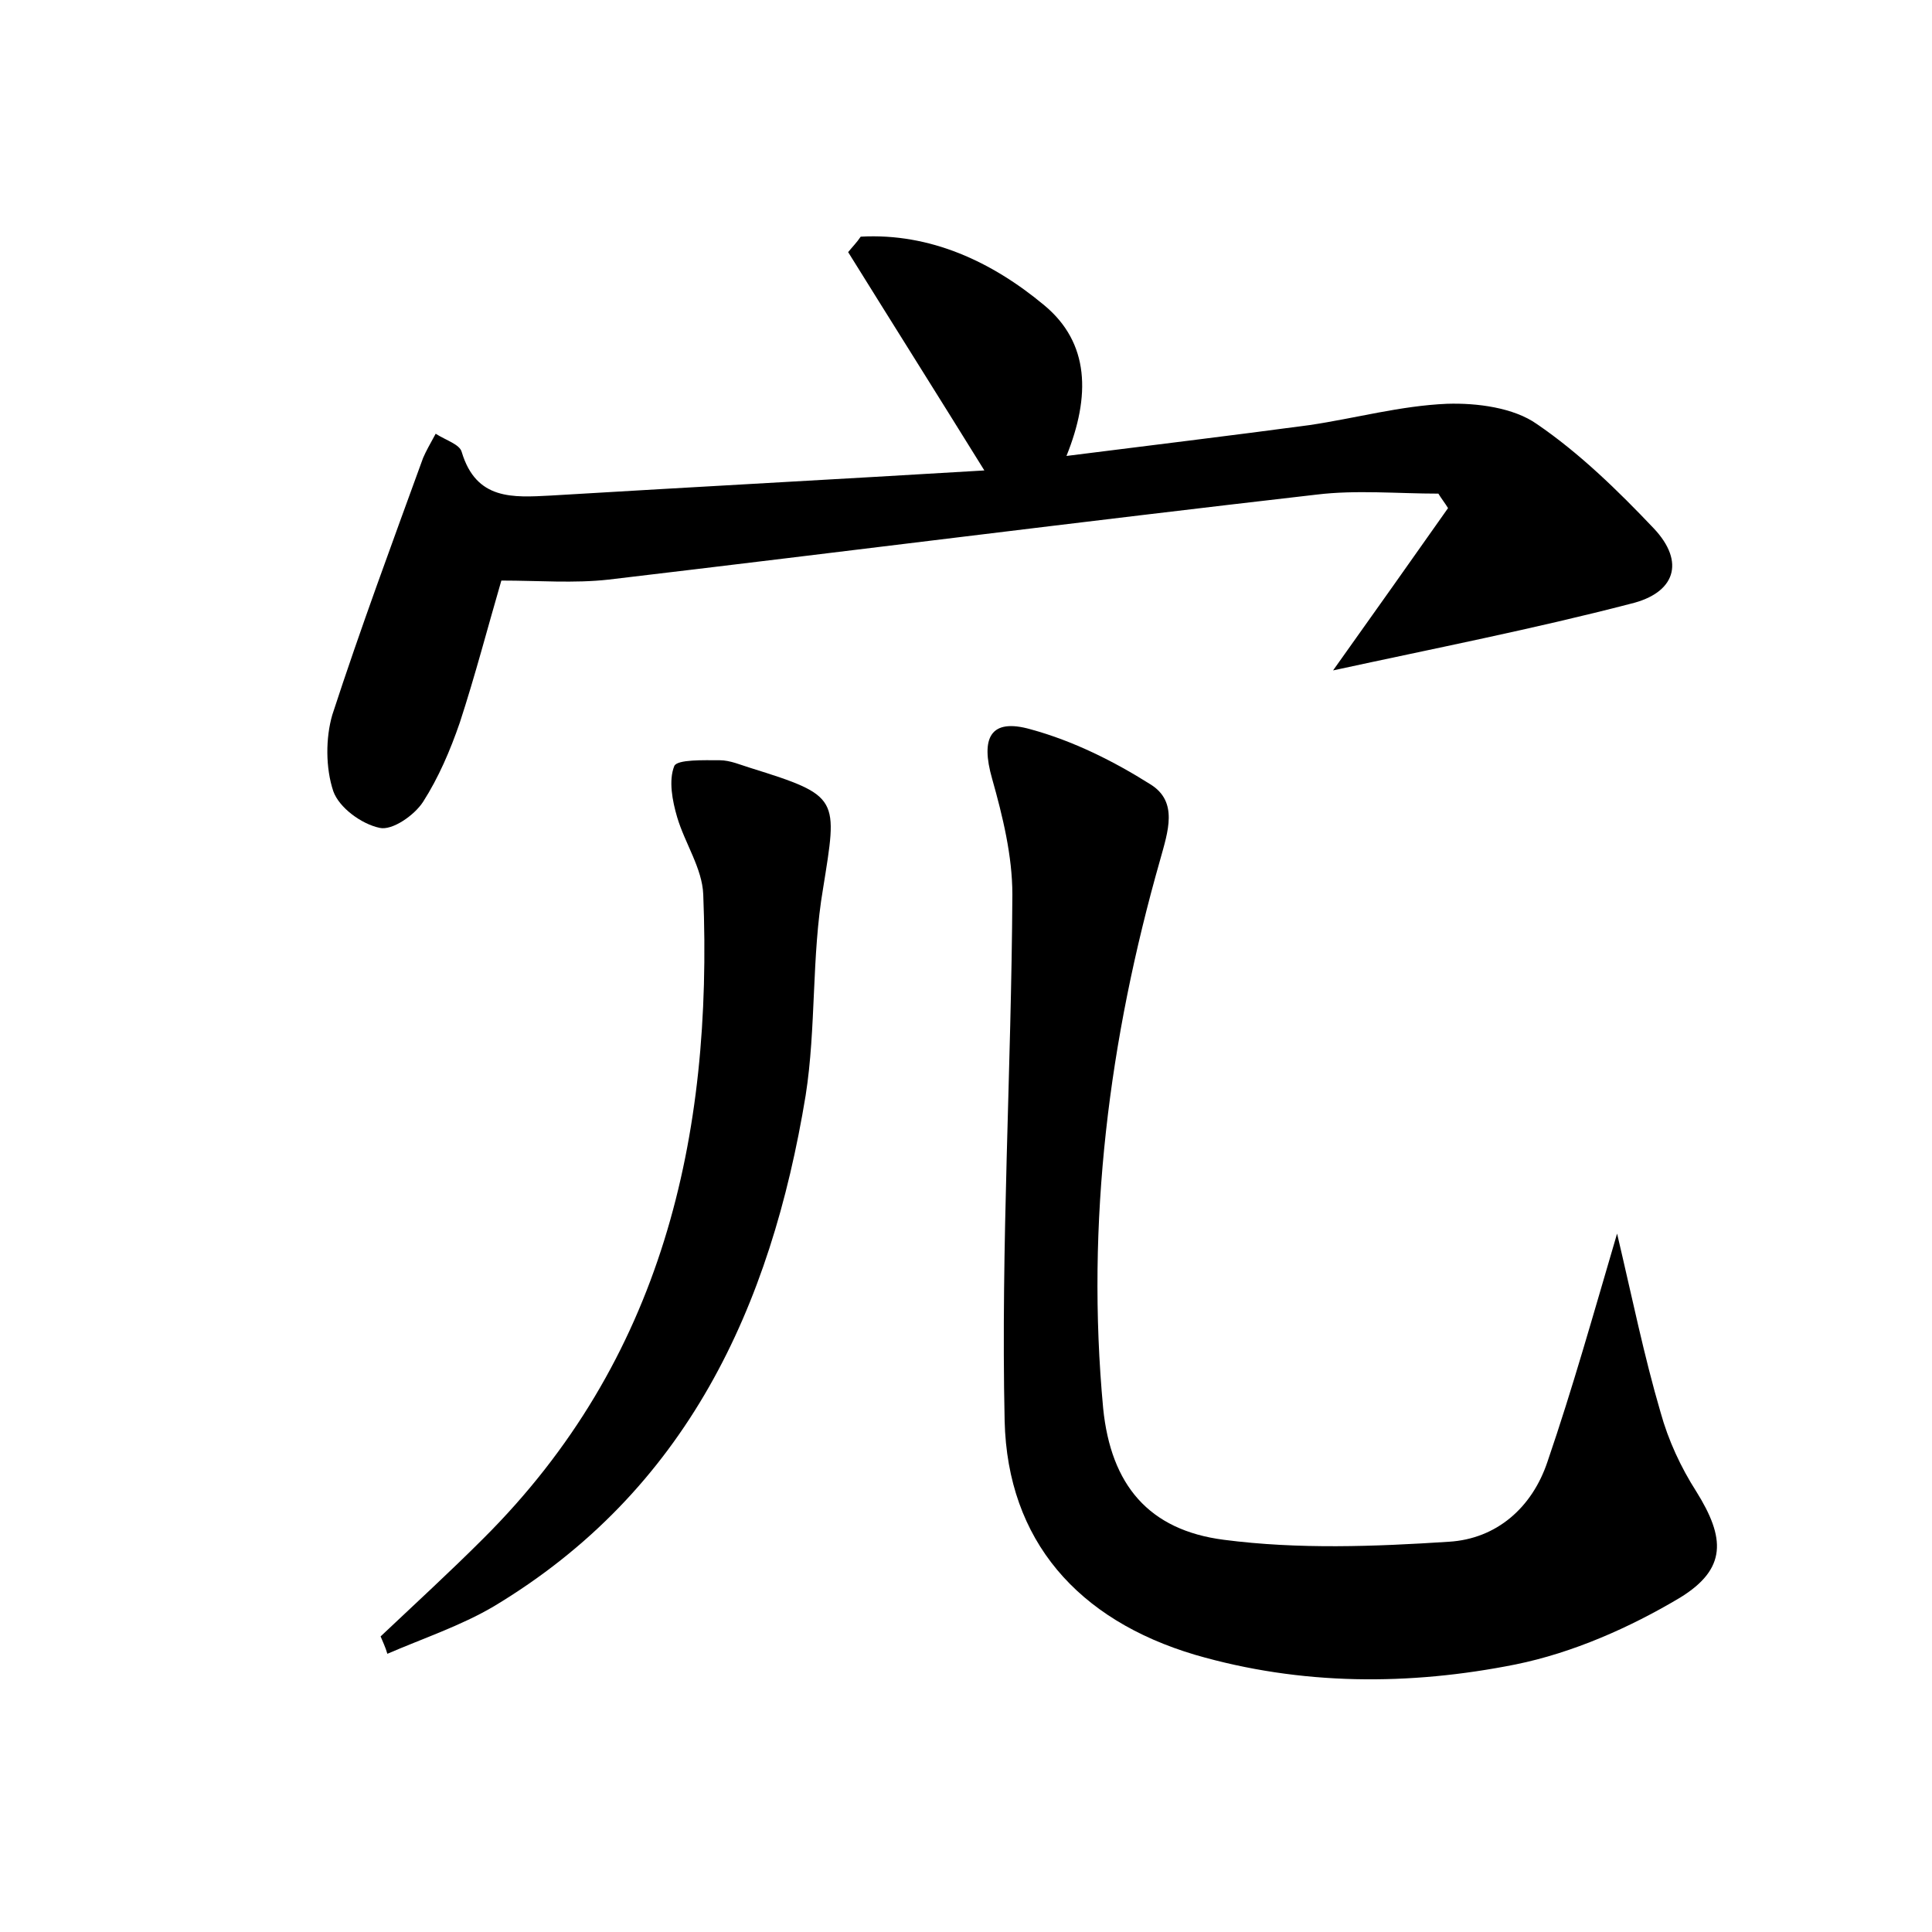 <?xml version="1.0" encoding="utf-8"?>
<!-- Generator: Adobe Illustrator 22.0.0, SVG Export Plug-In . SVG Version: 6.00 Build 0)  -->
<svg version="1.1" id="图层_1" xmlns="http://www.w3.org/2000/svg" xmlns:xlink="http://www.w3.org/1999/xlink" x="0px" y="0px"
	 viewBox="0 0 200 200" style="enable-background:new 0 0 200 200;" xml:space="preserve">
<style type="text/css">
	.st0{fill:#FFFFFF;}
</style>
<g>
	
	<path d="M167.4,127.7c1.6,6.8,2.8,12.7,4.5,18.5c0.8,2.9,2.1,5.7,3.7,8.2c3,4.8,3.2,8-1.7,11c-5.2,3.1-11.1,5.7-17,6.9
		c-11,2.2-22.2,2.2-33.2-1c-12.1-3.6-19.4-11.8-19.7-24.2c-0.4-18.2,0.7-36.4,0.8-54.5c0-4-1-8.1-2.1-12c-1.2-4.2-0.2-6.3,4-5.1
		c4.4,1.2,8.6,3.3,12.4,5.7c2.9,1.8,1.8,4.9,1,7.8c-5.3,18.6-7.7,37.5-5.9,56.8c0.8,7.9,4.7,12.6,12.5,13.6c7.7,1,15.6,0.7,23.3,0.2
		c4.9-0.3,8.6-3.5,10.2-8.3C162.8,143.7,164.9,136.2,167.4,127.7z"/>
	<path d="M138,69.4c4.2-5.9,8.1-11.4,11.9-16.8c-0.3-0.5-0.7-1-1-1.5c-4.2,0-8.5-0.4-12.6,0.1C111.9,54,87.5,57.1,63,60
		c-3.6,0.4-7.2,0.1-11.1,0.1c-1.4,4.8-2.7,9.8-4.3,14.7c-1,2.9-2.2,5.7-3.8,8.2c-0.9,1.4-3.2,3-4.5,2.7c-1.9-0.4-4.2-2.1-4.8-3.8
		c-0.8-2.4-0.8-5.5-0.1-7.9c2.9-8.9,6.2-17.8,9.4-26.6c0.3-0.7,0.7-1.4,1.3-2.5c1.1,0.7,2.5,1.1,2.7,1.9c1.5,5,5.3,4.7,9.2,4.5
		c15-0.9,29.9-1.7,44.9-2.6c-4.9-7.9-9.5-15.2-14.1-22.6c0.4-0.5,0.9-1,1.3-1.6c7.2-0.4,13.6,2.6,19,7.1c4.7,3.9,4.8,9.4,2.3,15.6
		c8.7-1.1,17-2.1,25.2-3.2c4.7-0.7,9.4-2,14.2-2.2c3.1-0.1,6.9,0.4,9.3,2.1c4.4,3,8.4,6.9,12.1,10.8c3.3,3.5,2.2,6.7-2.4,7.8
		C158.8,65.1,148.6,67.1,138,69.4z"/>
	<path d="M39.4,169.4c3.6-3.4,7.2-6.7,10.6-10.1c18.6-18.5,23.8-41.6,22.8-66.7c-0.1-2.7-1.9-5.3-2.7-8c-0.5-1.7-0.9-3.8-0.3-5.3
		c0.3-0.7,3.1-0.6,4.7-0.6c1.1,0,2.2,0.5,3.2,0.8c9.3,2.9,9,3.1,7.5,12.5c-1.2,7-0.7,14.4-1.8,21.4c-3.6,21.9-12.3,40.9-32.3,52.9
		c-3.4,2-7.3,3.3-11,4.9C39.9,170.5,39.6,169.9,39.4,169.4z"/>
</g>
</svg>
